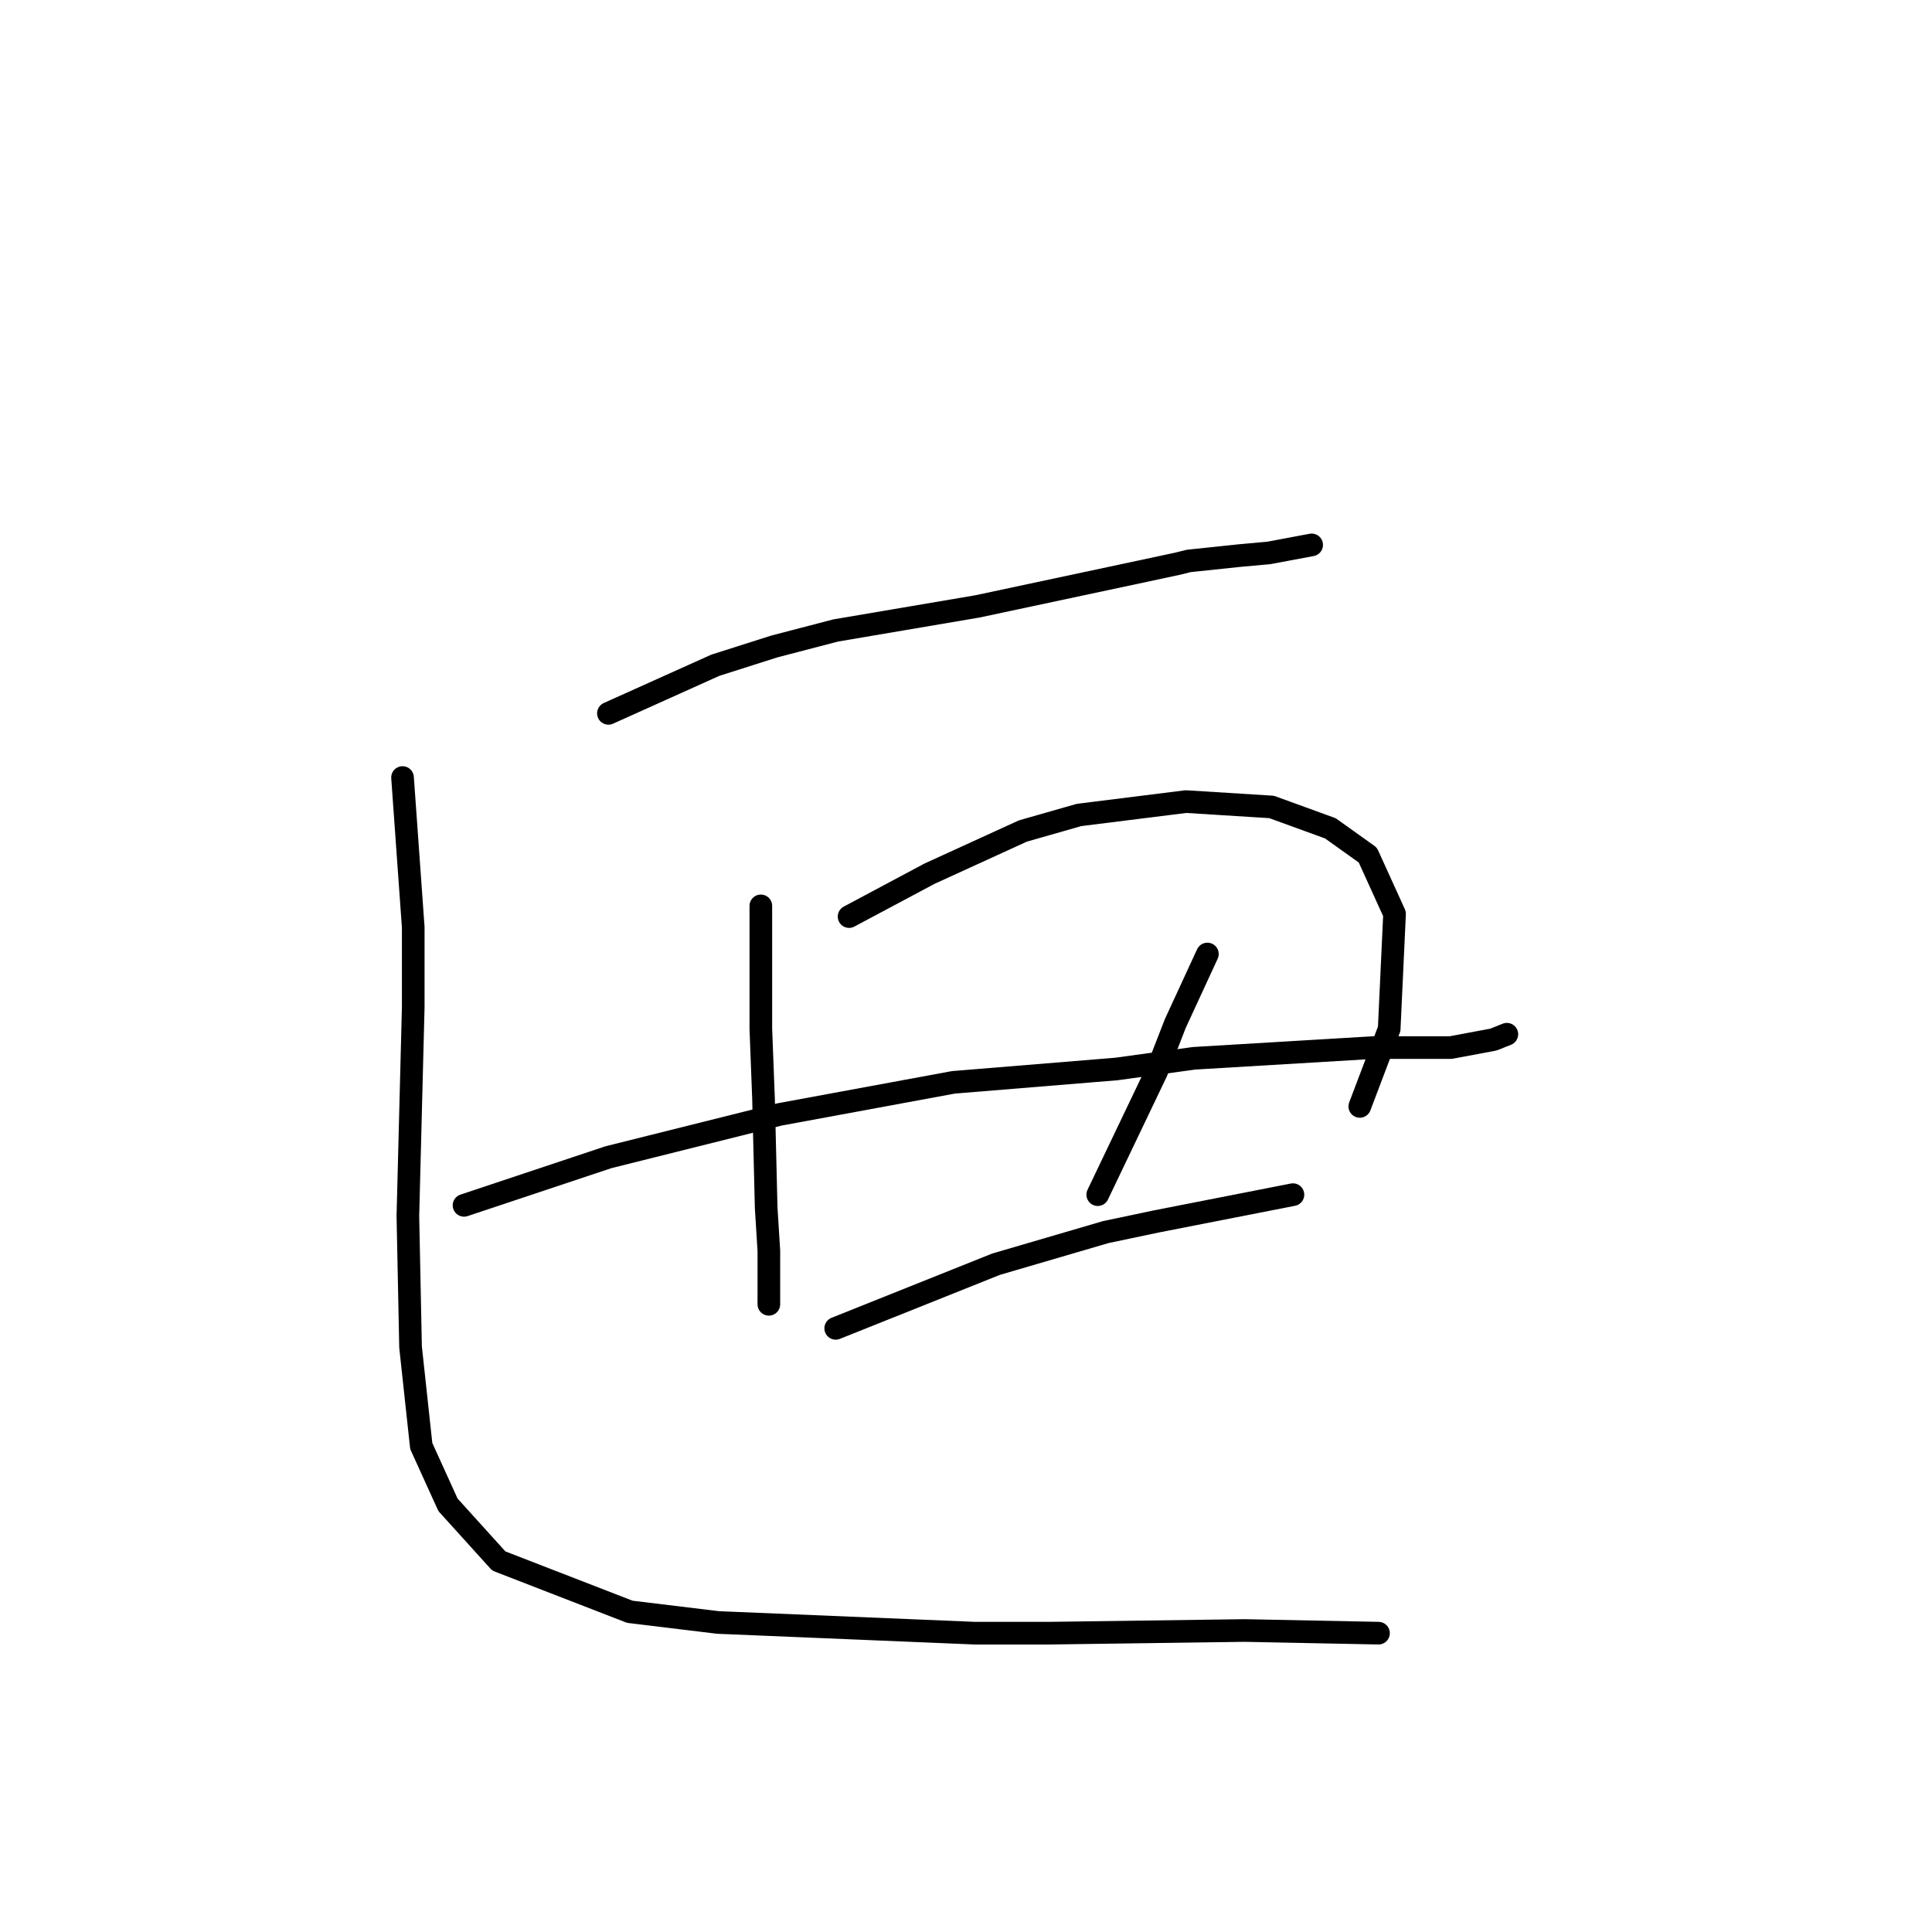 <?xml version="1.0" standalone="no"?>
    <svg width="256" height="256" xmlns="http://www.w3.org/2000/svg" version="1.1">
    <polyline stroke="black" stroke-width="3" stroke-linecap="round" fill="transparent" stroke-linejoin="round" points="80.619 94.523 87.705 91.335 94.792 88.146 102.586 85.666 110.735 83.54 129.513 80.351 151.126 75.745 156.086 74.682 157.504 74.328 164.235 73.619 168.133 73.265 173.802 72.202 173.802 72.202 " />
        <polyline stroke="black" stroke-width="3" stroke-linecap="round" fill="transparent" stroke-linejoin="round" points="100.815 120.033 100.815 128.182 100.815 136.331 101.169 145.543 101.523 160.07 101.878 165.739 101.878 169.636 101.878 172.825 101.878 172.825 " />
        <polyline stroke="black" stroke-width="3" stroke-linecap="round" fill="transparent" stroke-linejoin="round" points="112.507 121.451 117.821 118.616 123.136 115.782 135.537 110.113 142.977 107.987 157.149 106.215 168.487 106.924 176.282 109.758 181.242 113.301 184.785 121.096 184.076 136.331 180.179 146.606 180.179 146.606 " />
        <polyline stroke="black" stroke-width="3" stroke-linecap="round" fill="transparent" stroke-linejoin="round" points="61.487 159.715 71.053 156.527 80.619 153.338 91.957 150.503 103.295 147.669 126.325 143.417 147.937 141.646 158.212 140.229 181.951 138.811 192.225 138.811 197.894 137.749 199.666 137.04 199.666 137.04 " />
        <polyline stroke="black" stroke-width="3" stroke-linecap="round" fill="transparent" stroke-linejoin="round" points="159.984 126.411 157.858 131.017 155.732 135.623 153.252 142 145.457 158.298 145.457 158.298 " />
        <polyline stroke="black" stroke-width="3" stroke-linecap="round" fill="transparent" stroke-linejoin="round" points="110.735 176.013 117.821 173.179 124.907 170.345 131.994 167.51 146.52 163.258 153.252 161.841 171.321 158.298 171.321 158.298 " />
        <polyline stroke="black" stroke-width="3" stroke-linecap="round" fill="transparent" stroke-linejoin="round" points="53.338 103.027 54.046 112.947 54.755 122.868 54.755 133.497 54.046 161.133 54.401 178.494 55.818 191.603 59.361 199.398 66.093 206.838 83.454 213.57 95.146 214.987 129.159 216.404 139.08 216.404 164.944 216.05 182.659 216.404 182.659 216.404 " />
        </svg>